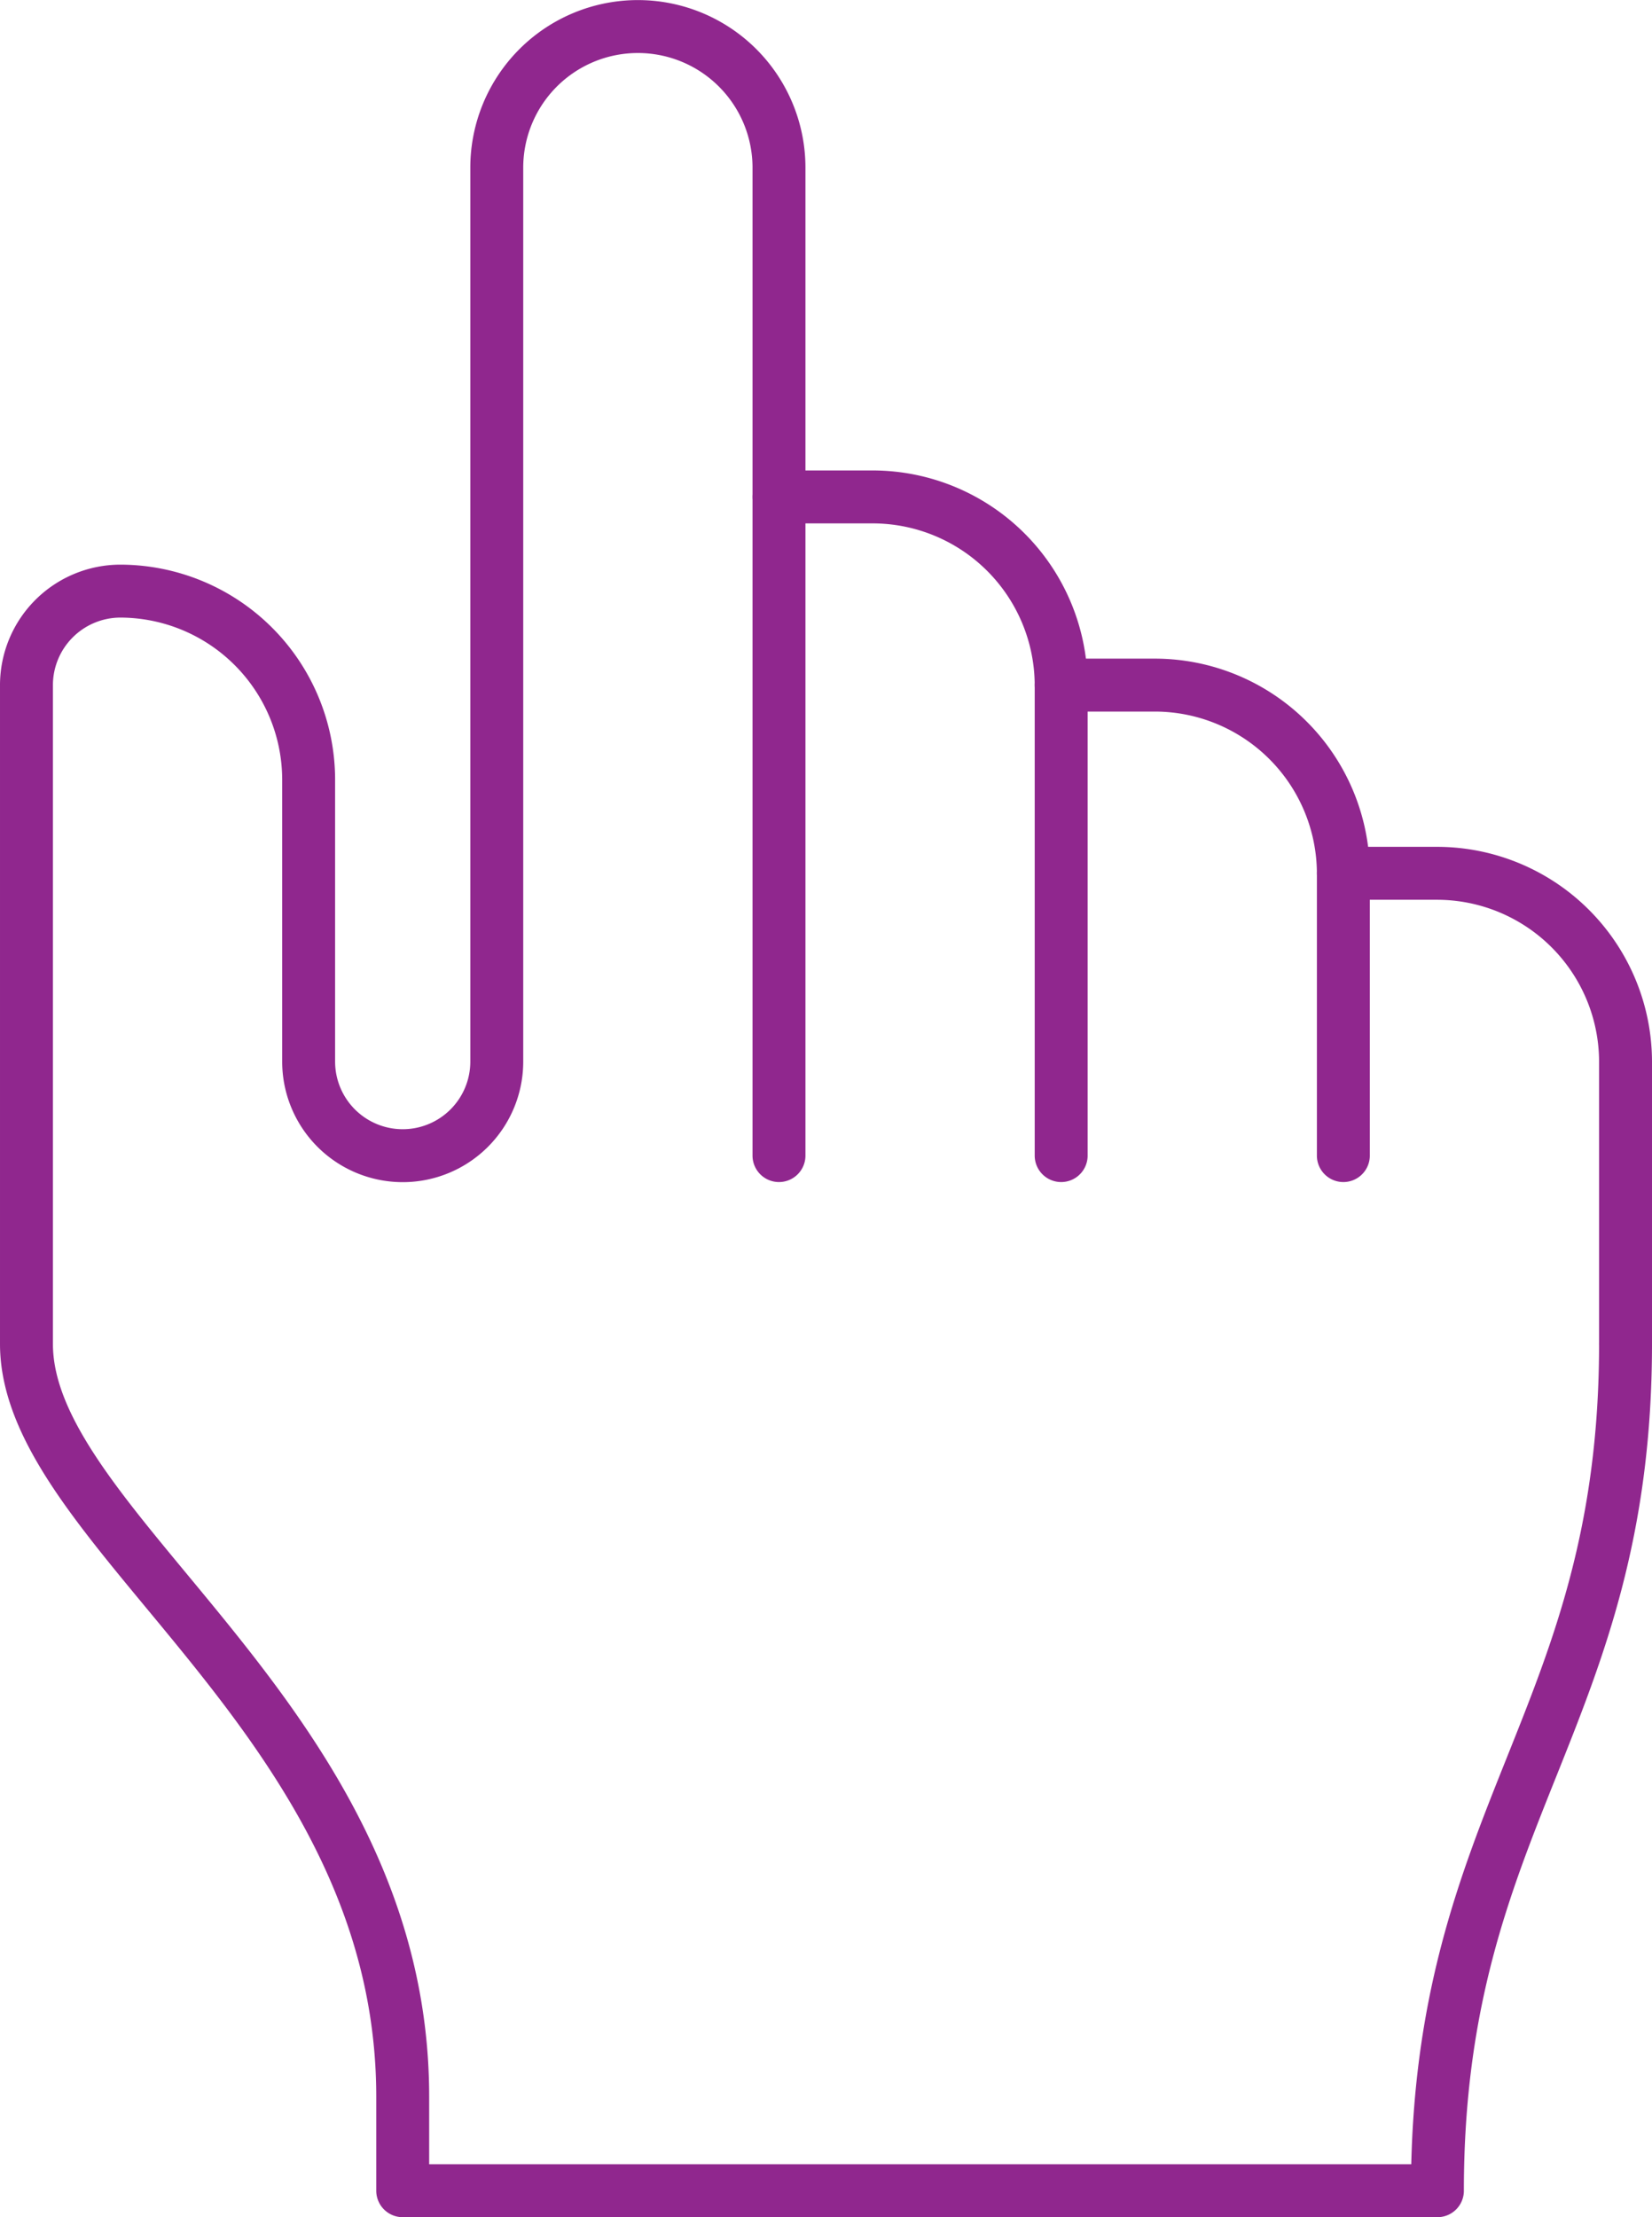 <svg xmlns="http://www.w3.org/2000/svg" width="62.436" height="83.767" viewBox="0 0 62.436 83.767">
  <g id="point_hand" transform="translate(-1920.723 -1690.561)">
    <path id="Path_4048" data-name="Path 4048" d="M1960.829,1734.222v-17.776a7.131,7.131,0,0,0-7.11-7.11h-3.555v24.886" fill="none" stroke="#90278e" stroke-linecap="round" stroke-linejoin="round" stroke-width="2"/>
    <path id="Path_4049" data-name="Path 4049" d="M1971.494,1723.557a7.131,7.131,0,0,0-7.11-7.111h-3.555" fill="none" stroke="#90278e" stroke-linecap="round" stroke-linejoin="round" stroke-width="2"/>
    <path id="Path_4050" data-name="Path 4050" d="M1982.159,1741.332v-10.665a7.13,7.13,0,0,0-7.11-7.11h-3.555v10.665" fill="none" stroke="#90278e" stroke-linecap="round" stroke-linejoin="round" stroke-width="2"/>
    <path id="Path_4051" data-name="Path 4051" d="M1982.159,1741.332c0,14.22-7.11,17.775-7.11,32h-39.106v-3.555c0-14.221-14.22-21.331-14.22-28.441v-24.886a3.555,3.555,0,0,1,3.555-3.555h0a7.131,7.131,0,0,1,7.11,7.11v10.666a3.556,3.556,0,0,0,3.555,3.555h0a3.555,3.555,0,0,0,3.555-3.555v-33.774a5.333,5.333,0,0,1,10.666,0v12.443" fill="none" stroke="#90278e" stroke-linecap="round" stroke-linejoin="round" stroke-width="2"/>
  </g>
</svg>
